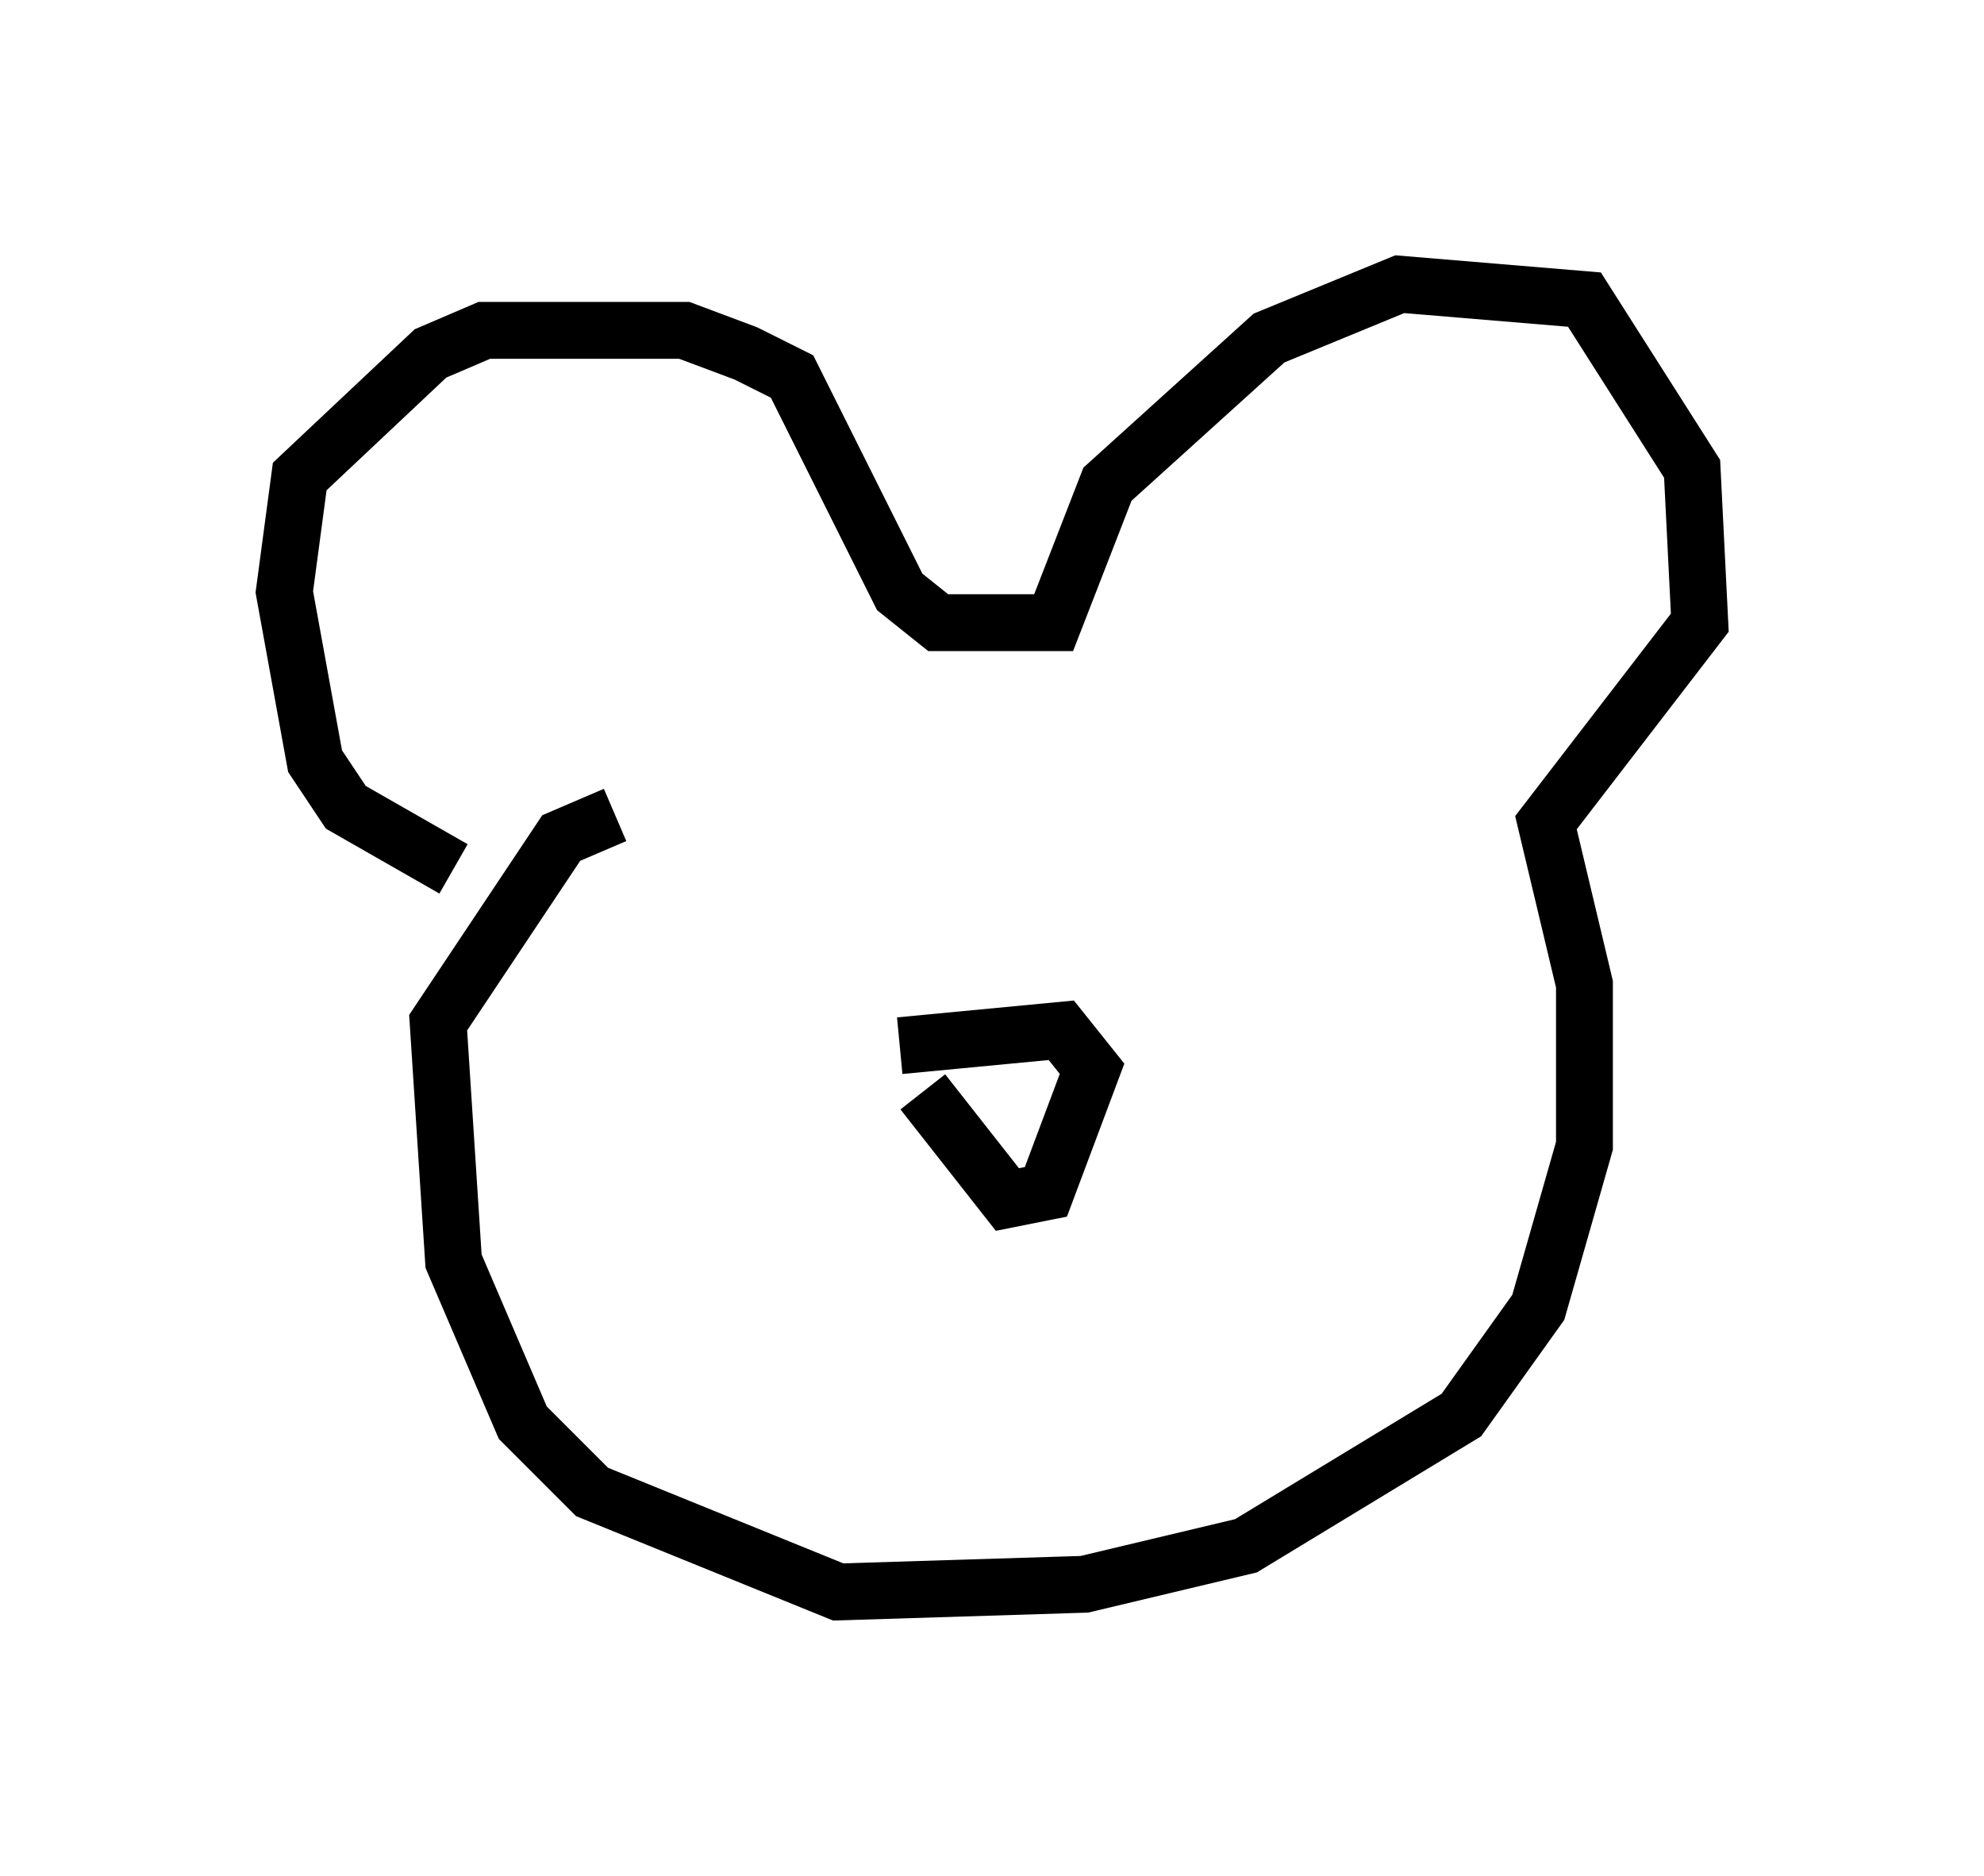 <?xml version="1.0" encoding="utf-8" ?>
<svg baseProfile="full" height="33.004" version="1.1" width="34.898" xmlns="http://www.w3.org/2000/svg" xmlns:ev="http://www.w3.org/2001/xml-events" xmlns:xlink="http://www.w3.org/1999/xlink"><defs /><rect fill="white" height="33.004" width="34.898" x="0" y="0" /><path d="M9.736, 15.284 m-1.759, 0.0 l-1.894, -1.083 -0.541, -0.812 l-0.541, -2.977 0.271, -2.03 l2.3, -2.165 0.947, -0.406 l3.518, 0.0 1.083, 0.406 l0.812, 0.406 1.894, 3.789 l0.677, 0.541 2.03, 0.0 l0.947, -2.436 2.842, -2.571 l2.3, -0.947 3.248, 0.271 l1.894, 2.977 0.135, 2.706 l-2.706, 3.518 0.677, 2.842 l0.0, 2.842 -0.812, 2.842 l-1.353, 1.894 -3.789, 2.3 l-2.842, 0.677 -4.33, 0.135 l-4.33, -1.759 -1.218, -1.218 l-1.218, -2.842 -0.271, -4.195 l2.165, -3.248 0.947, -0.406 m5.007, 4.059 l2.842, -0.271 0.541, 0.677 l-0.812, 2.165 -0.677, 0.135 l-1.488, -1.894 " fill="none" stroke="black" stroke-width="1" /></svg>